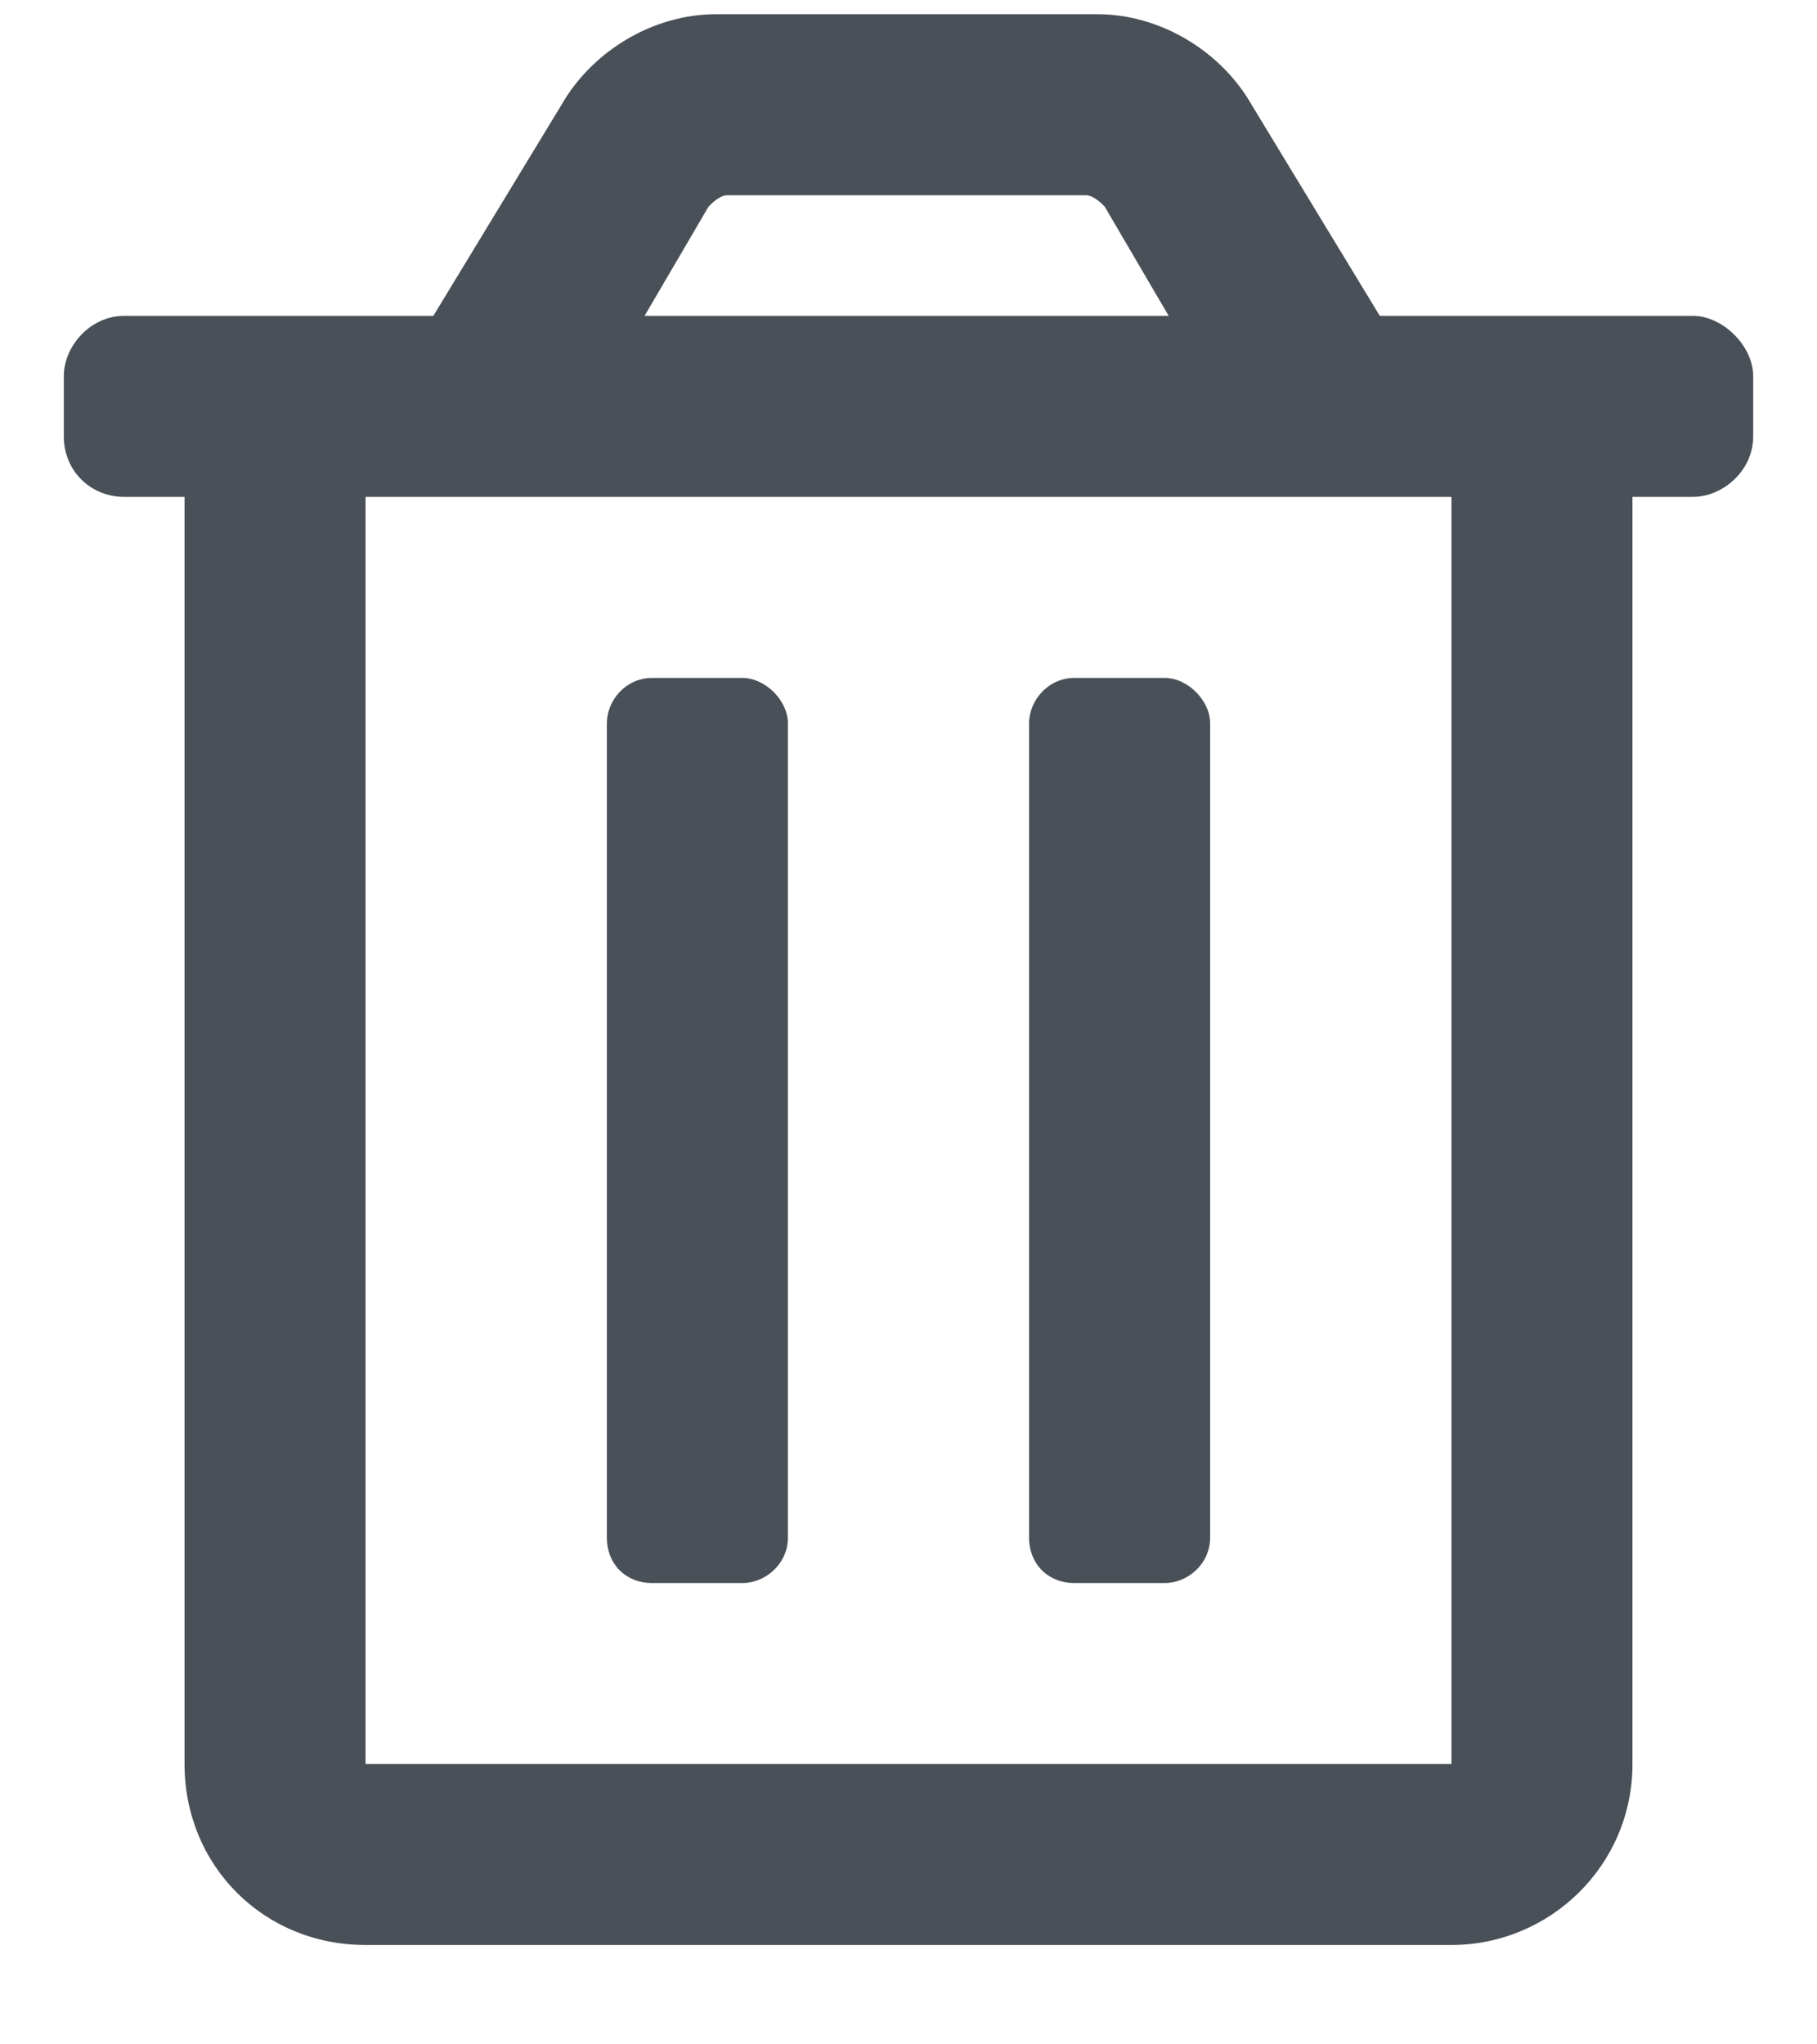 <svg width="16" height="18" viewBox="0 0 16 18" fill="none" xmlns="http://www.w3.org/2000/svg">
<path d="M9.461 13.938H10.258C10.457 13.938 10.656 13.771 10.656 13.539V6.367C10.656 6.168 10.457 5.969 10.258 5.969H9.461C9.229 5.969 9.062 6.168 9.062 6.367V13.539C9.062 13.771 9.229 13.938 9.461 13.938ZM14.906 2.781H12.15L11.021 0.922C10.756 0.457 10.225 0.125 9.66 0.125H6.307C5.742 0.125 5.211 0.457 4.945 0.922L3.816 2.781H1.094C0.795 2.781 0.562 3.047 0.562 3.312V3.844C0.562 4.143 0.795 4.375 1.094 4.375H1.625V15.531C1.625 16.428 2.322 17.125 3.219 17.125H12.781C13.645 17.125 14.375 16.428 14.375 15.531V4.375H14.906C15.172 4.375 15.438 4.143 15.438 3.844V3.312C15.438 3.047 15.172 2.781 14.906 2.781ZM6.24 1.818C6.273 1.785 6.34 1.719 6.406 1.719C6.406 1.719 6.406 1.719 6.439 1.719H9.561C9.627 1.719 9.693 1.785 9.727 1.818L10.291 2.781H5.676L6.24 1.818ZM12.781 15.531H3.219V4.375H12.781V15.531ZM5.742 13.938H6.539C6.738 13.938 6.938 13.771 6.938 13.539V6.367C6.938 6.168 6.738 5.969 6.539 5.969H5.742C5.51 5.969 5.344 6.168 5.344 6.367V13.539C5.344 13.771 5.51 13.938 5.742 13.938Z" fill="#495057"/>
</svg>
